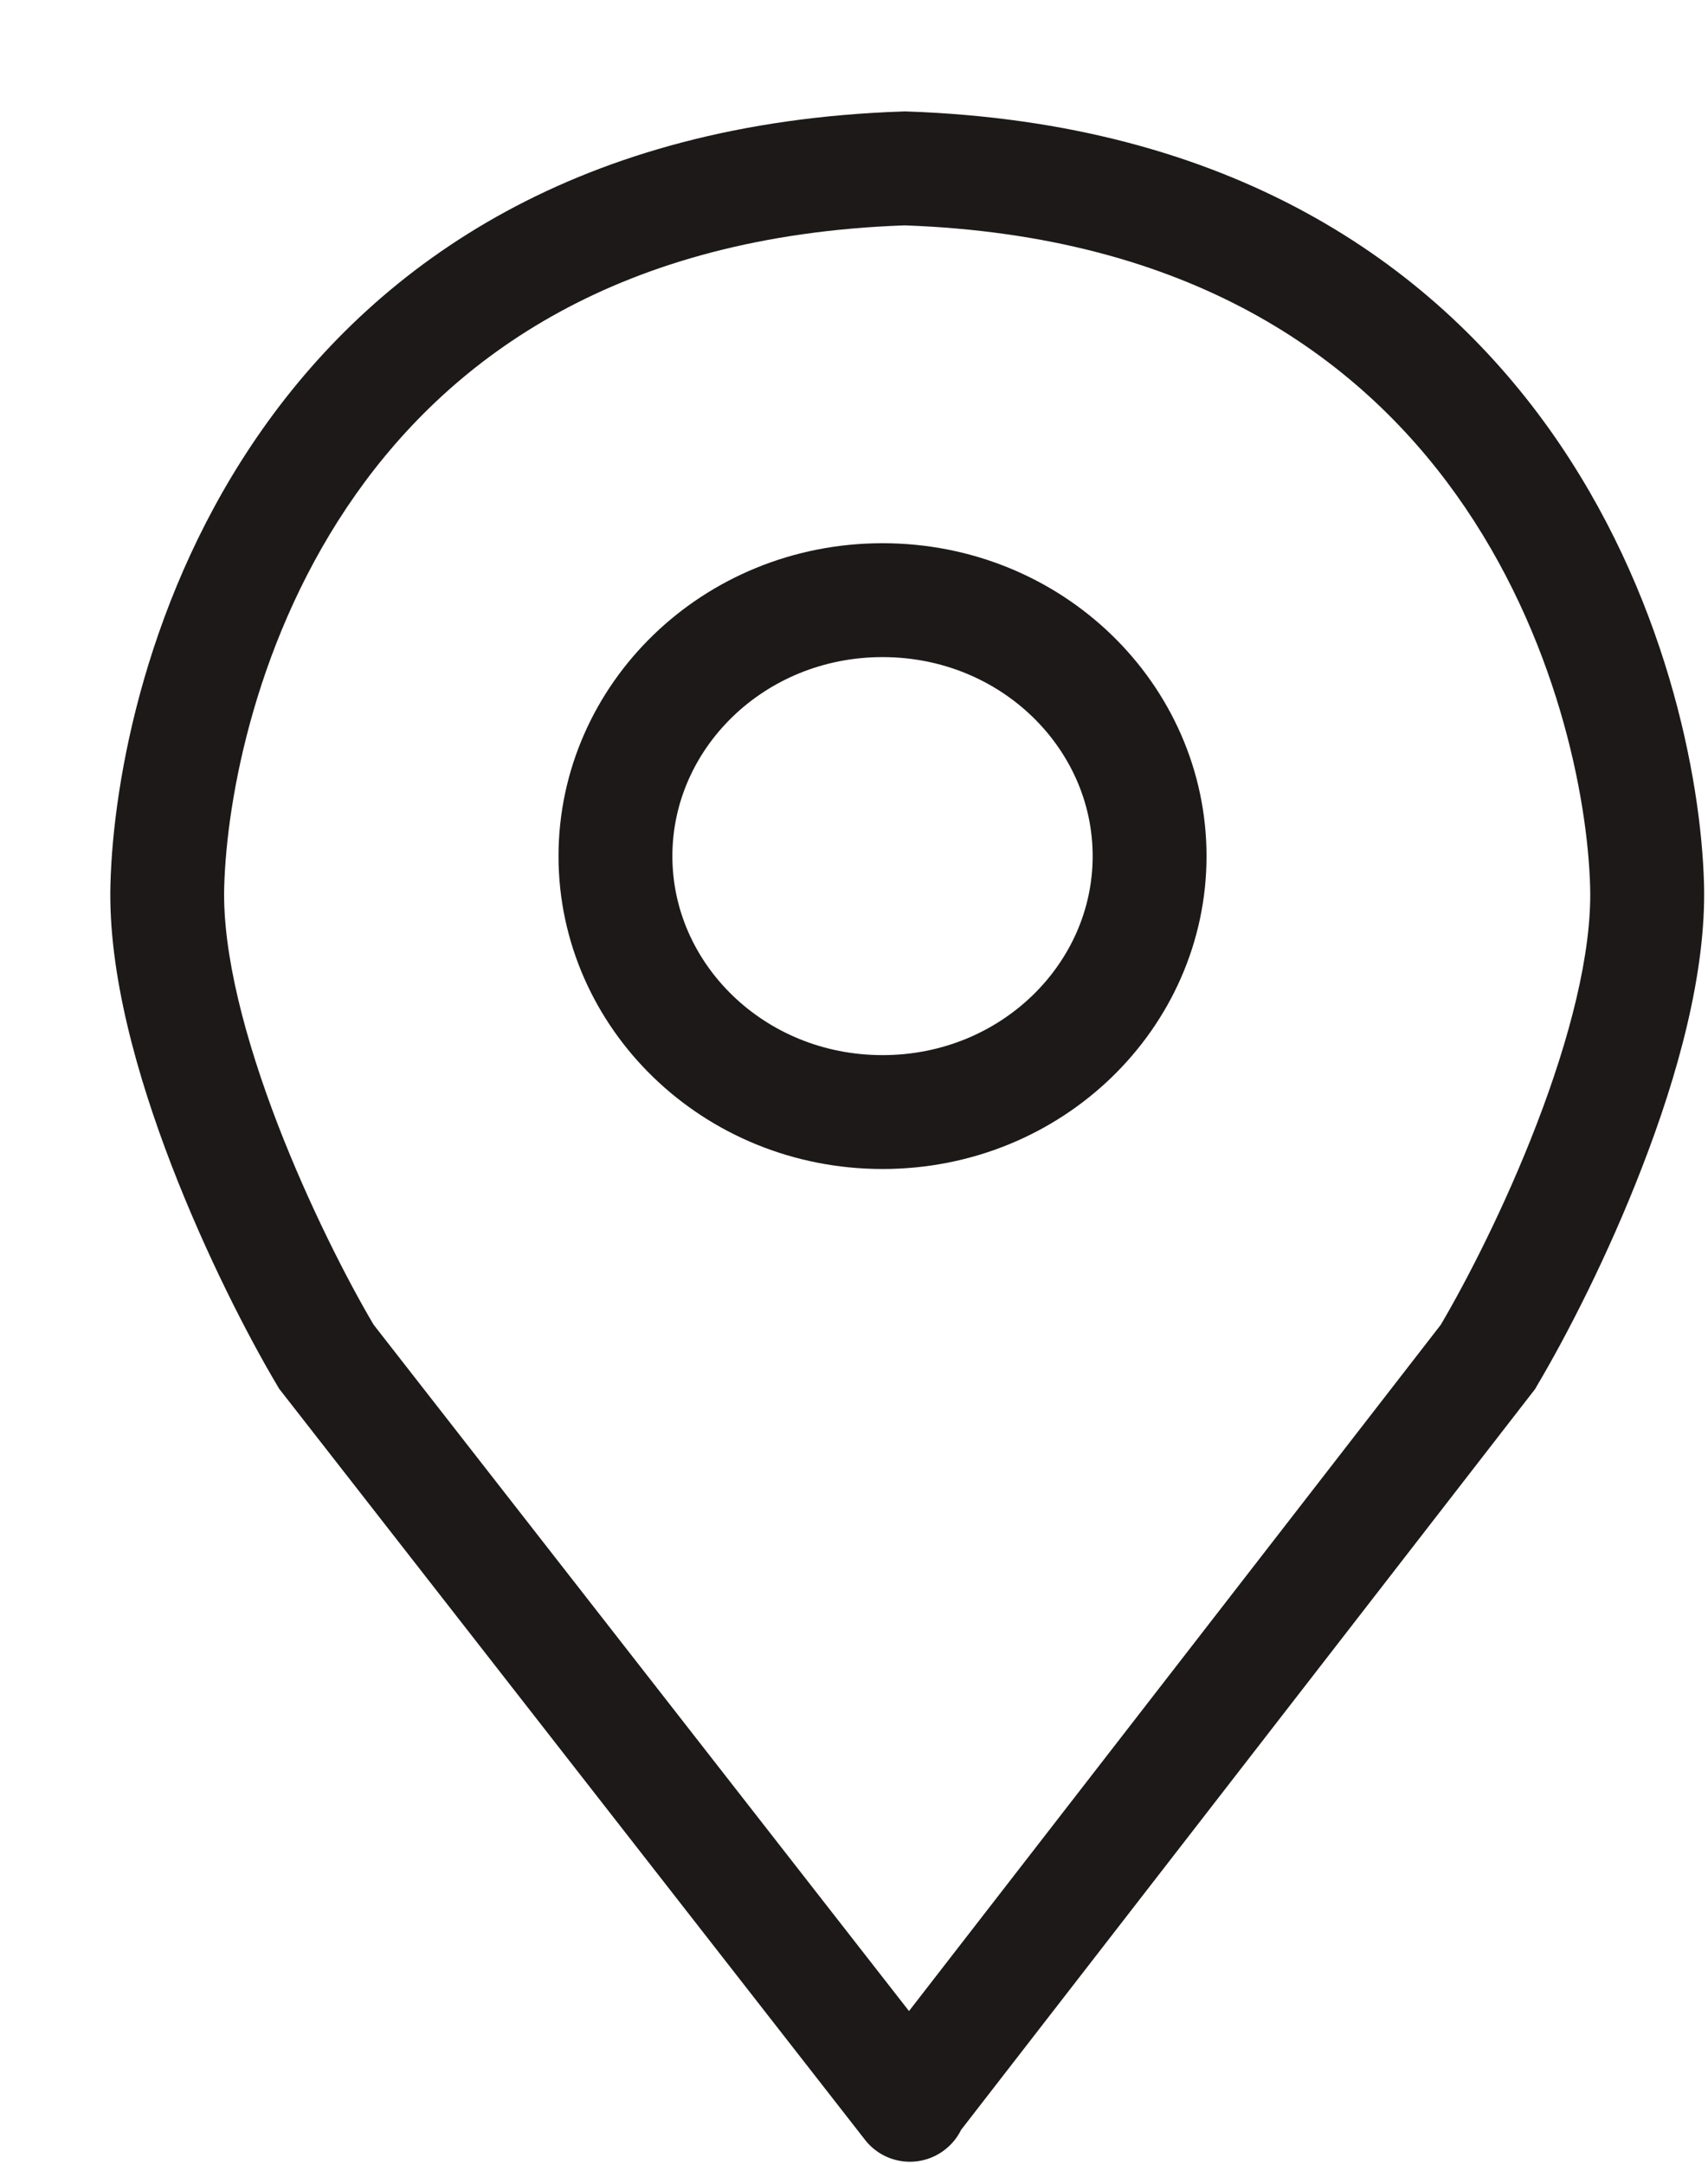 <svg width="15" height="19" viewBox="0 0 15 19" fill="none" xmlns="http://www.w3.org/2000/svg">
<path fill-rule="evenodd" clip-rule="evenodd" d="M7.969 0.979C7.956 0.978 7.942 0.978 7.928 0.979C5.09 1.074 3.339 2.302 2.307 3.766C1.292 5.205 0.995 6.837 0.97 7.763C0.948 8.548 1.207 9.455 1.507 10.234C1.812 11.025 2.183 11.743 2.437 12.17L2.453 12.197L2.473 12.222L7.597 18.79C7.767 19.008 8.081 19.046 8.299 18.876C8.36 18.828 8.408 18.769 8.44 18.703L13.463 12.221L13.482 12.197L13.497 12.17C13.751 11.743 14.123 11.025 14.427 10.234C14.728 9.455 14.986 8.548 14.965 7.763C14.94 6.834 14.629 5.201 13.603 3.763C12.56 2.303 10.801 1.077 7.969 0.979ZM7.983 17.659L12.653 11.633C12.881 11.246 13.218 10.592 13.494 9.875C13.782 9.129 13.981 8.372 13.965 7.79C13.944 7.009 13.673 5.583 12.789 4.344C11.924 3.133 10.453 2.068 7.944 1.979C5.435 2.068 3.977 3.132 3.124 4.342C2.252 5.579 1.99 7.006 1.969 7.79C1.953 8.372 2.153 9.129 2.44 9.875C2.717 10.592 3.053 11.246 3.281 11.632L7.983 17.659Z" fill="#1D1919"/>
<path d="M10.096 7.518C10.096 8.742 9.062 9.765 7.751 9.765C6.439 9.765 5.405 8.742 5.405 7.518C5.405 6.293 6.439 5.27 7.751 5.27C9.062 5.27 10.096 6.293 10.096 7.518Z" stroke="#1D1919"/>
</svg>
